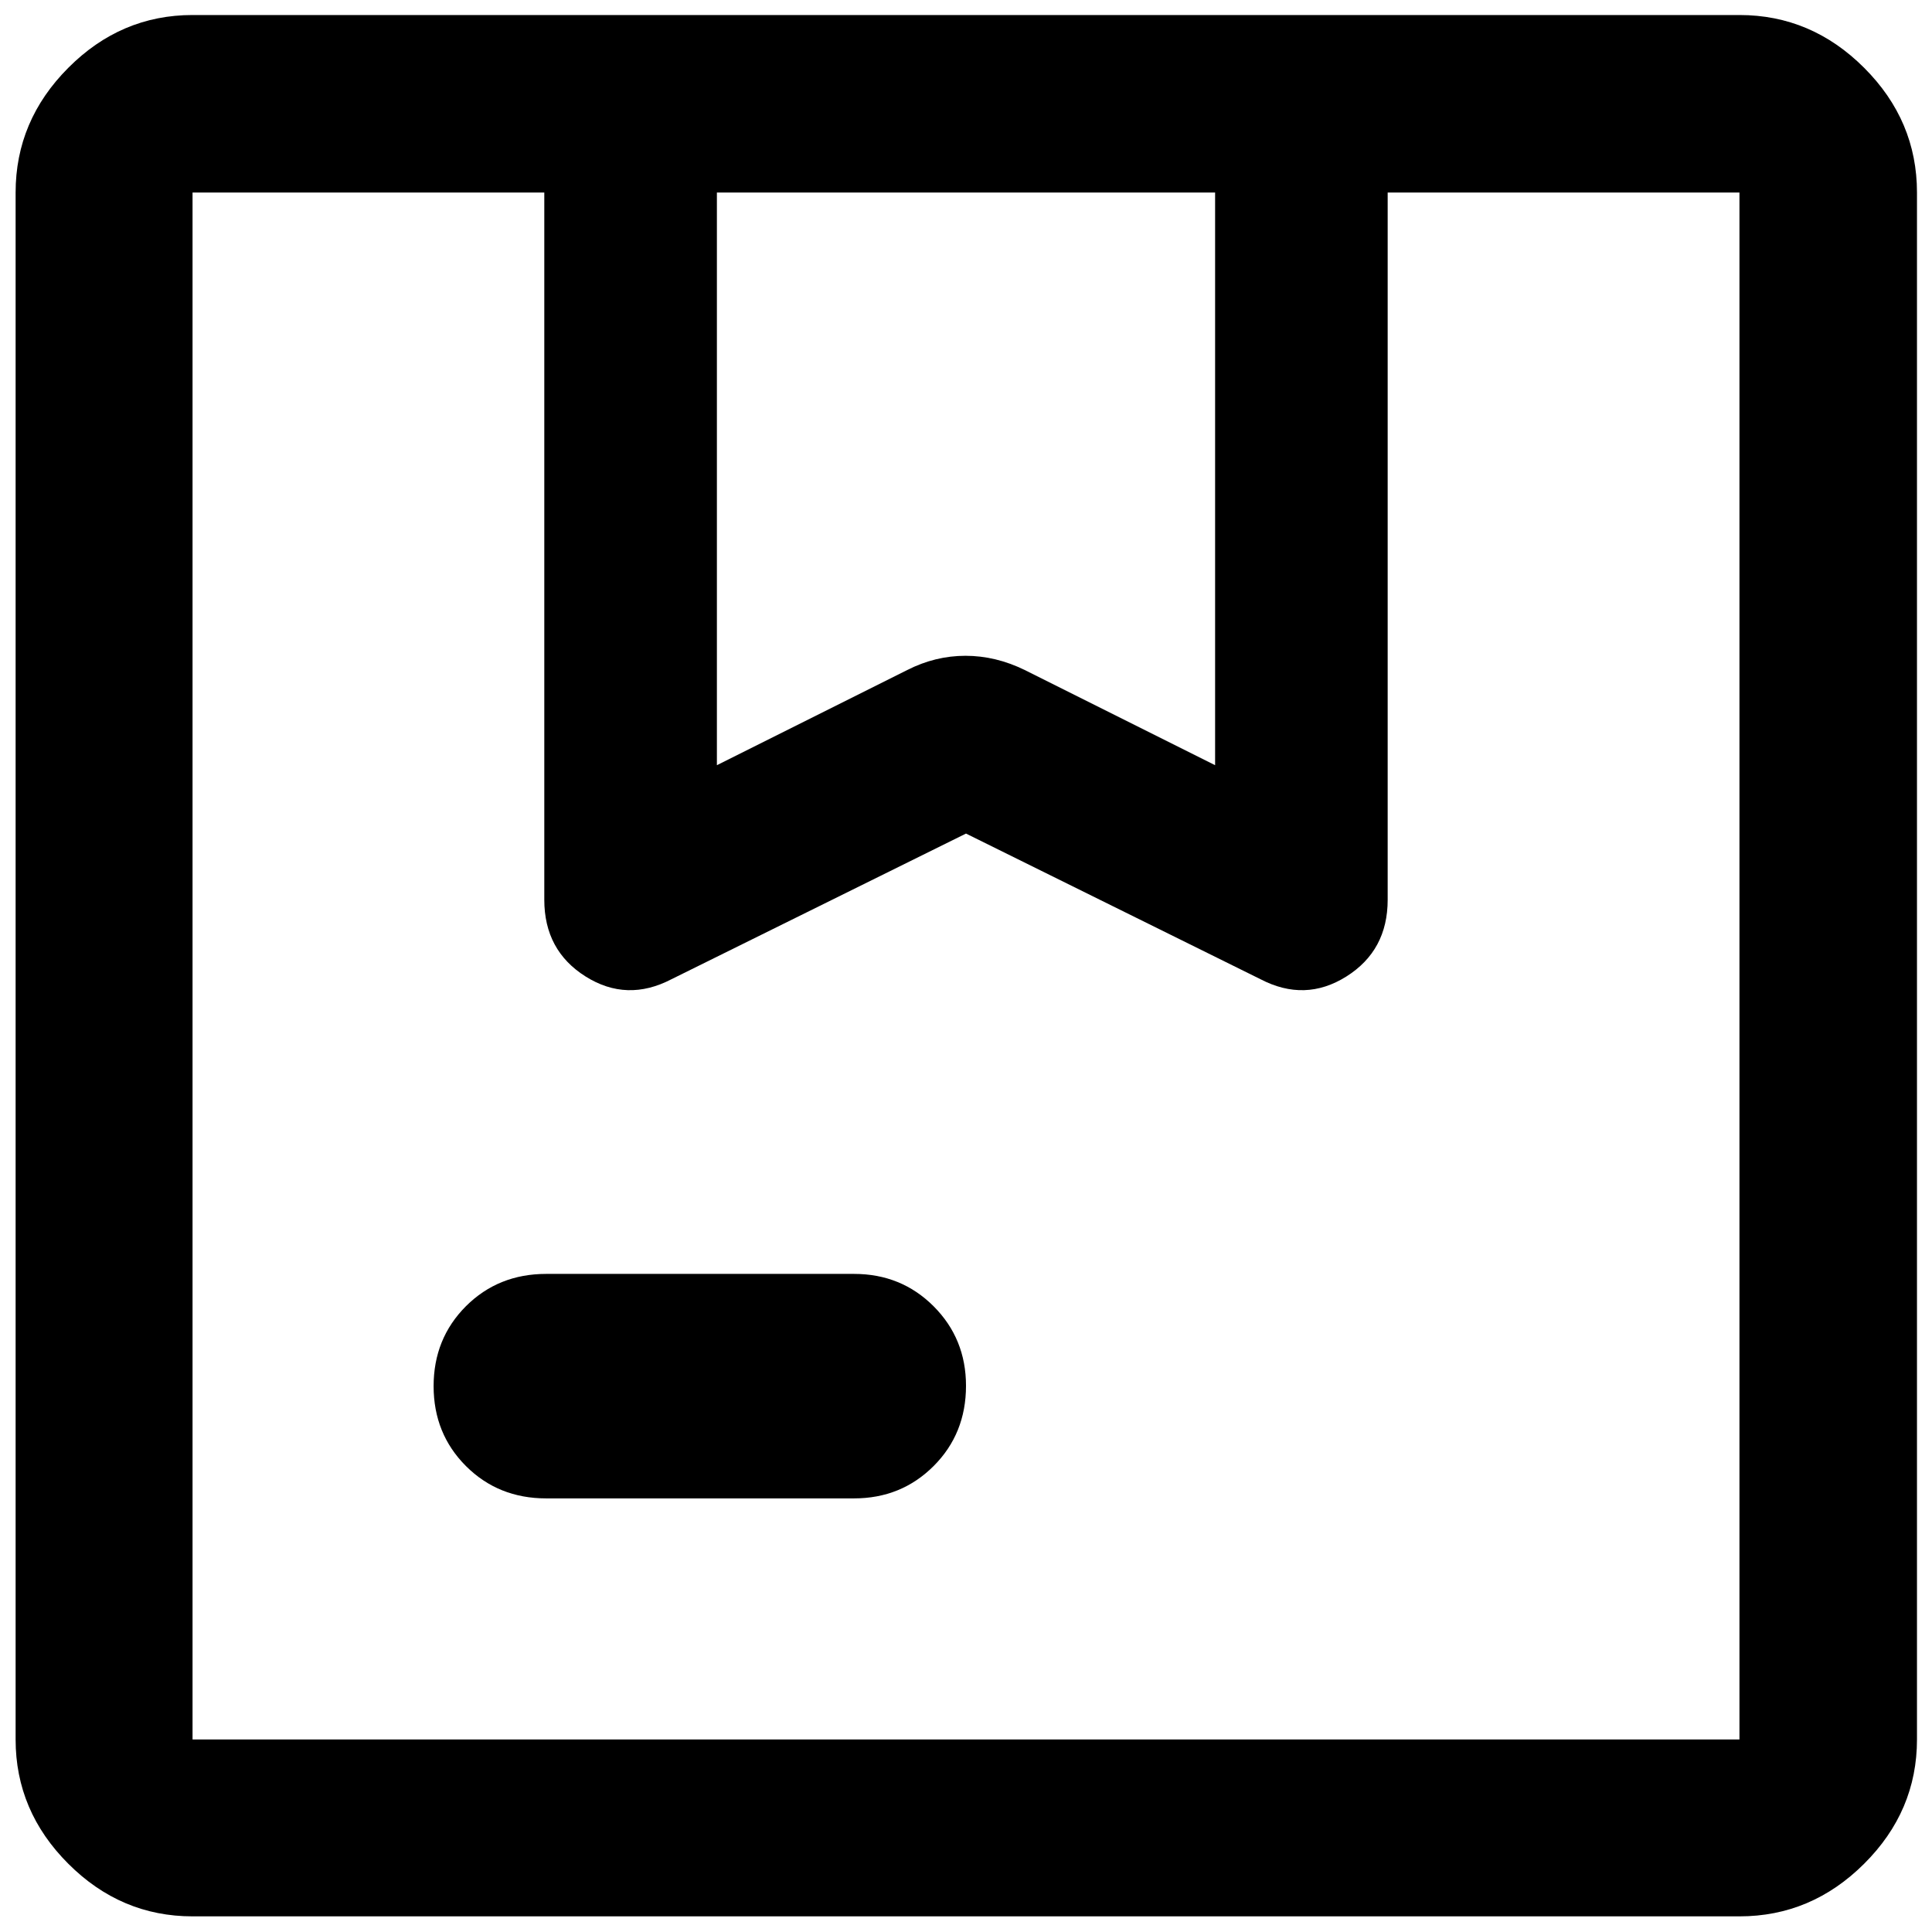 <svg width="62" height="62" viewBox="0 0 62 62" fill="none" xmlns="http://www.w3.org/2000/svg">
<path d="M23.006 24.556L29.114 21.502C29.714 21.197 30.337 21.045 30.983 21.045C31.629 21.045 32.263 21.197 32.886 21.502L38.994 24.556V6.179H23.006V24.556ZM17.527 48.085C16.503 48.085 15.645 47.739 14.952 47.047C14.261 46.355 13.915 45.5 13.915 44.483C13.915 43.465 14.261 42.611 14.952 41.918C15.645 41.227 16.503 40.881 17.527 40.881H27.407C28.417 40.881 29.268 41.227 29.961 41.92C30.653 42.613 31 43.464 31 44.472C31 45.497 30.653 46.355 29.961 47.047C29.268 47.739 28.417 48.085 27.407 48.085H17.527ZM6.179 61.498C4.646 61.498 3.316 60.935 2.191 59.809C1.065 58.684 0.501 57.354 0.501 55.821V6.179C0.501 4.64 1.065 3.306 2.191 2.177C3.316 1.047 4.646 0.482 6.179 0.482H55.821C57.359 0.482 58.694 1.047 59.823 2.177C60.953 3.306 61.518 4.64 61.518 6.179V55.821C61.518 57.354 60.953 58.684 59.823 59.809C58.694 60.935 57.359 61.498 55.821 61.498H6.179ZM6.179 55.821H55.821V6.179H44.532V28.875C44.532 29.96 44.09 30.781 43.206 31.337C42.323 31.892 41.404 31.921 40.451 31.424L31 26.75L21.549 31.424C20.596 31.921 19.677 31.892 18.793 31.337C17.909 30.781 17.467 29.96 17.467 28.875V6.179H6.179V55.821Z" fill="black"/>
</svg>
